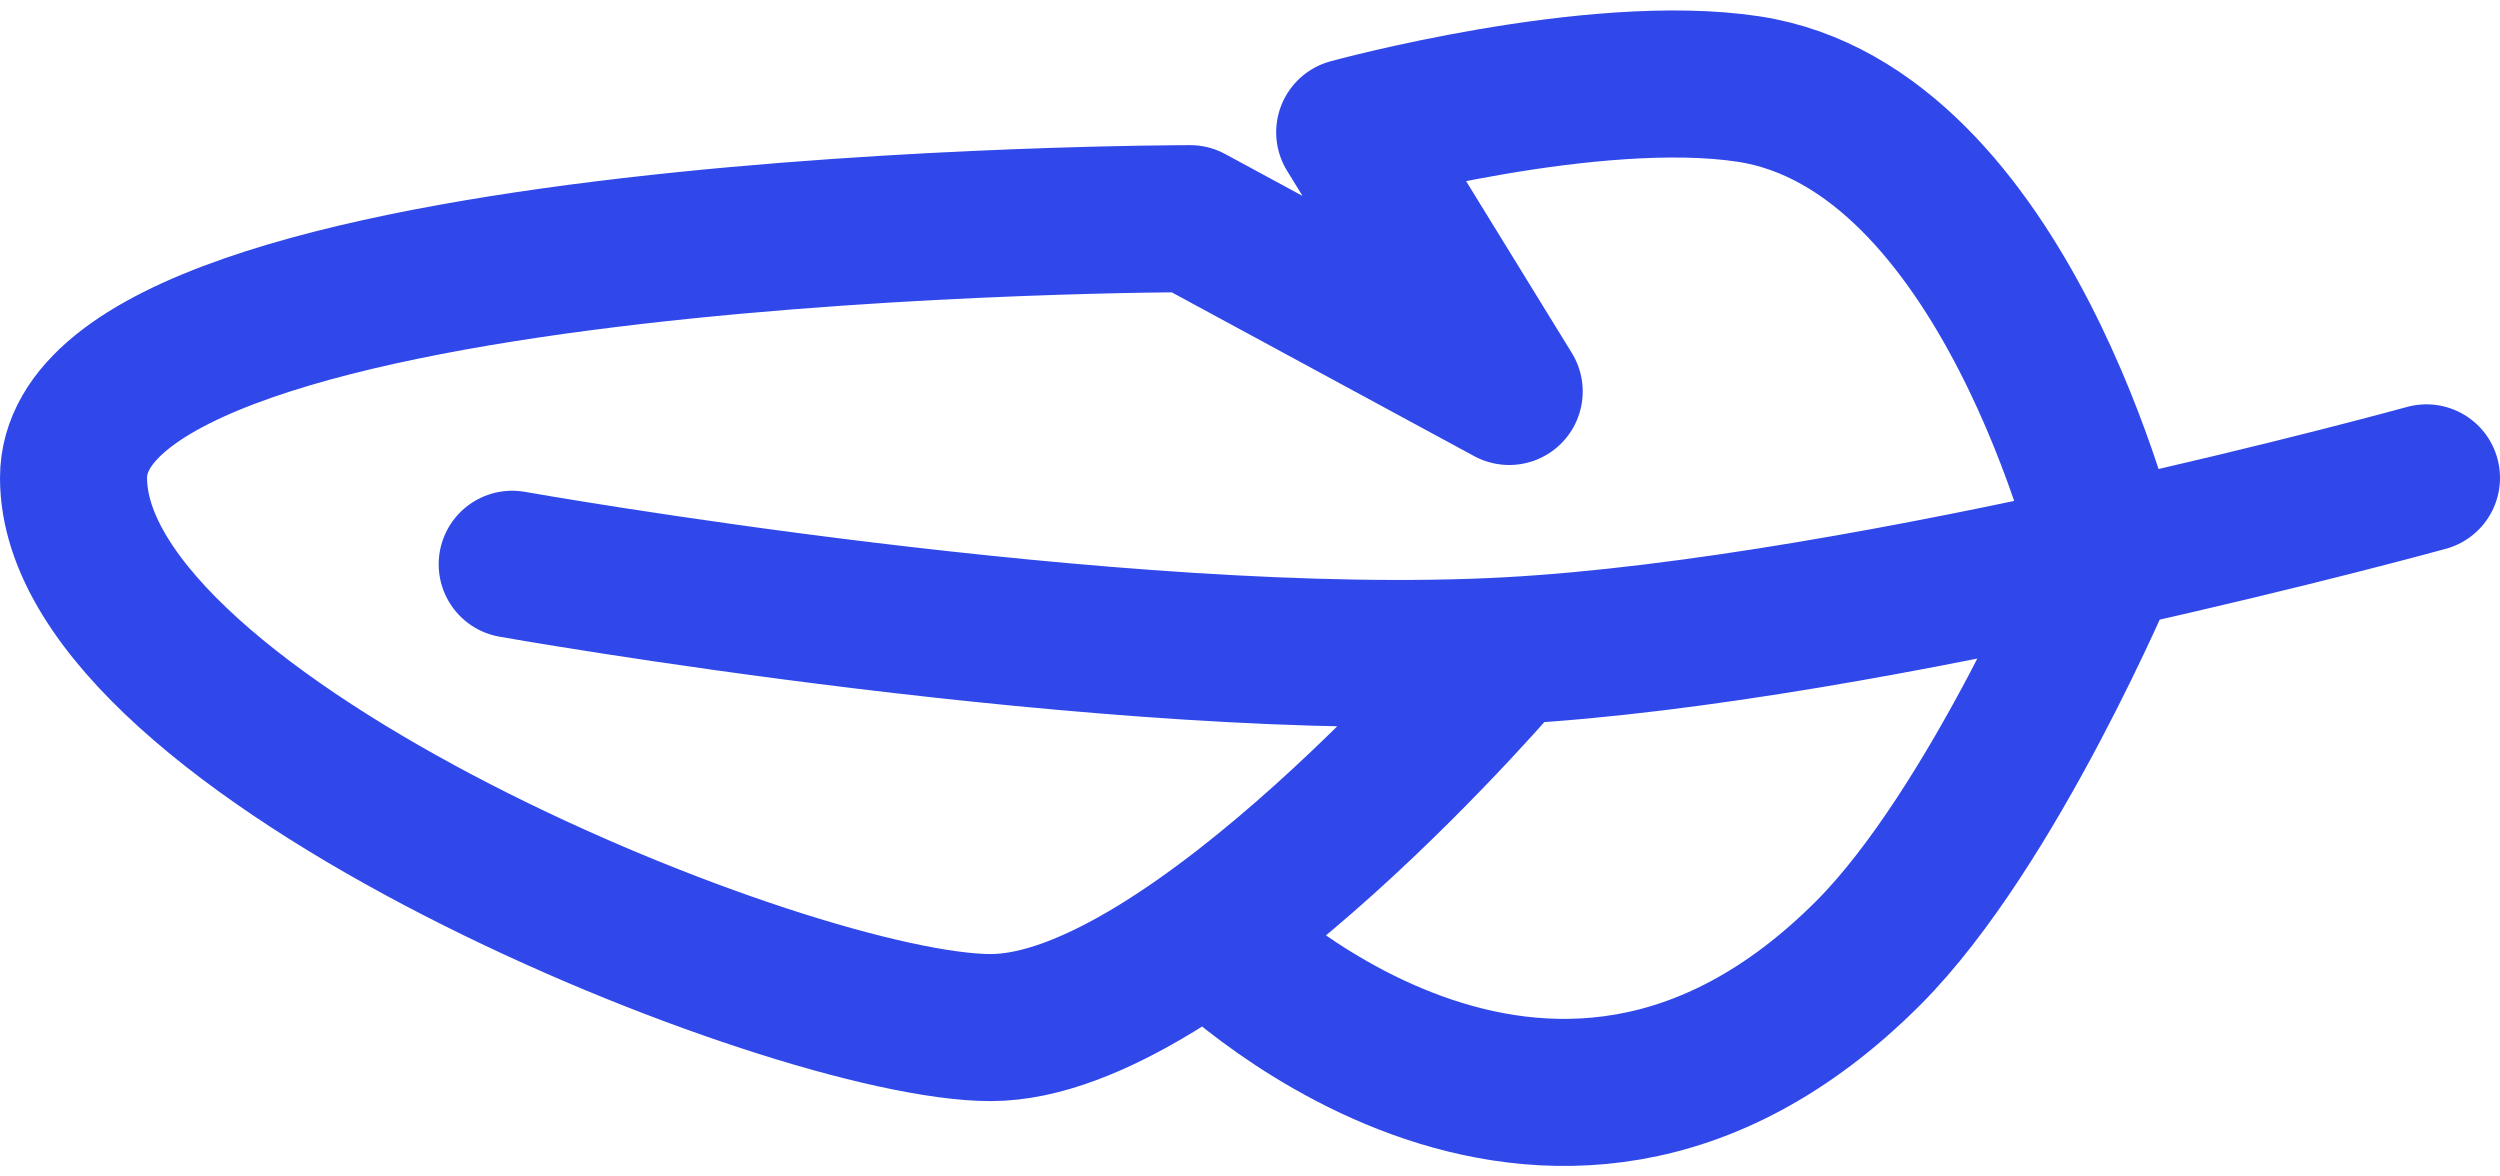 <svg width="34" height="16" viewBox="0 0 34 16" fill="none" xmlns="http://www.w3.org/2000/svg">
<path d="M33 6.499C33 6.499 31.139 7.012 28.661 7.562M6.966 7.674C6.966 7.674 15.22 9.141 20.525 8.849M20.525 8.849C20.525 8.849 16.187 13.974 13.475 13.975C10.762 13.975 1 10.024 1 6.499C1 2.974 16.186 2.974 16.186 2.974L20.525 5.324L18.356 1.799C18.356 1.799 21.669 0.89 23.78 1.211C27.286 1.744 28.661 7.562 28.661 7.562M20.525 8.849C23.01 8.713 26.152 8.119 28.661 7.562M28.661 7.562C28.661 7.562 27.109 11.259 25.407 12.962C21 17.372 16.429 12.703 16.429 12.703" stroke="#3048EA" stroke-width="2" stroke-linecap="round" stroke-linejoin="round"/>
</svg>
